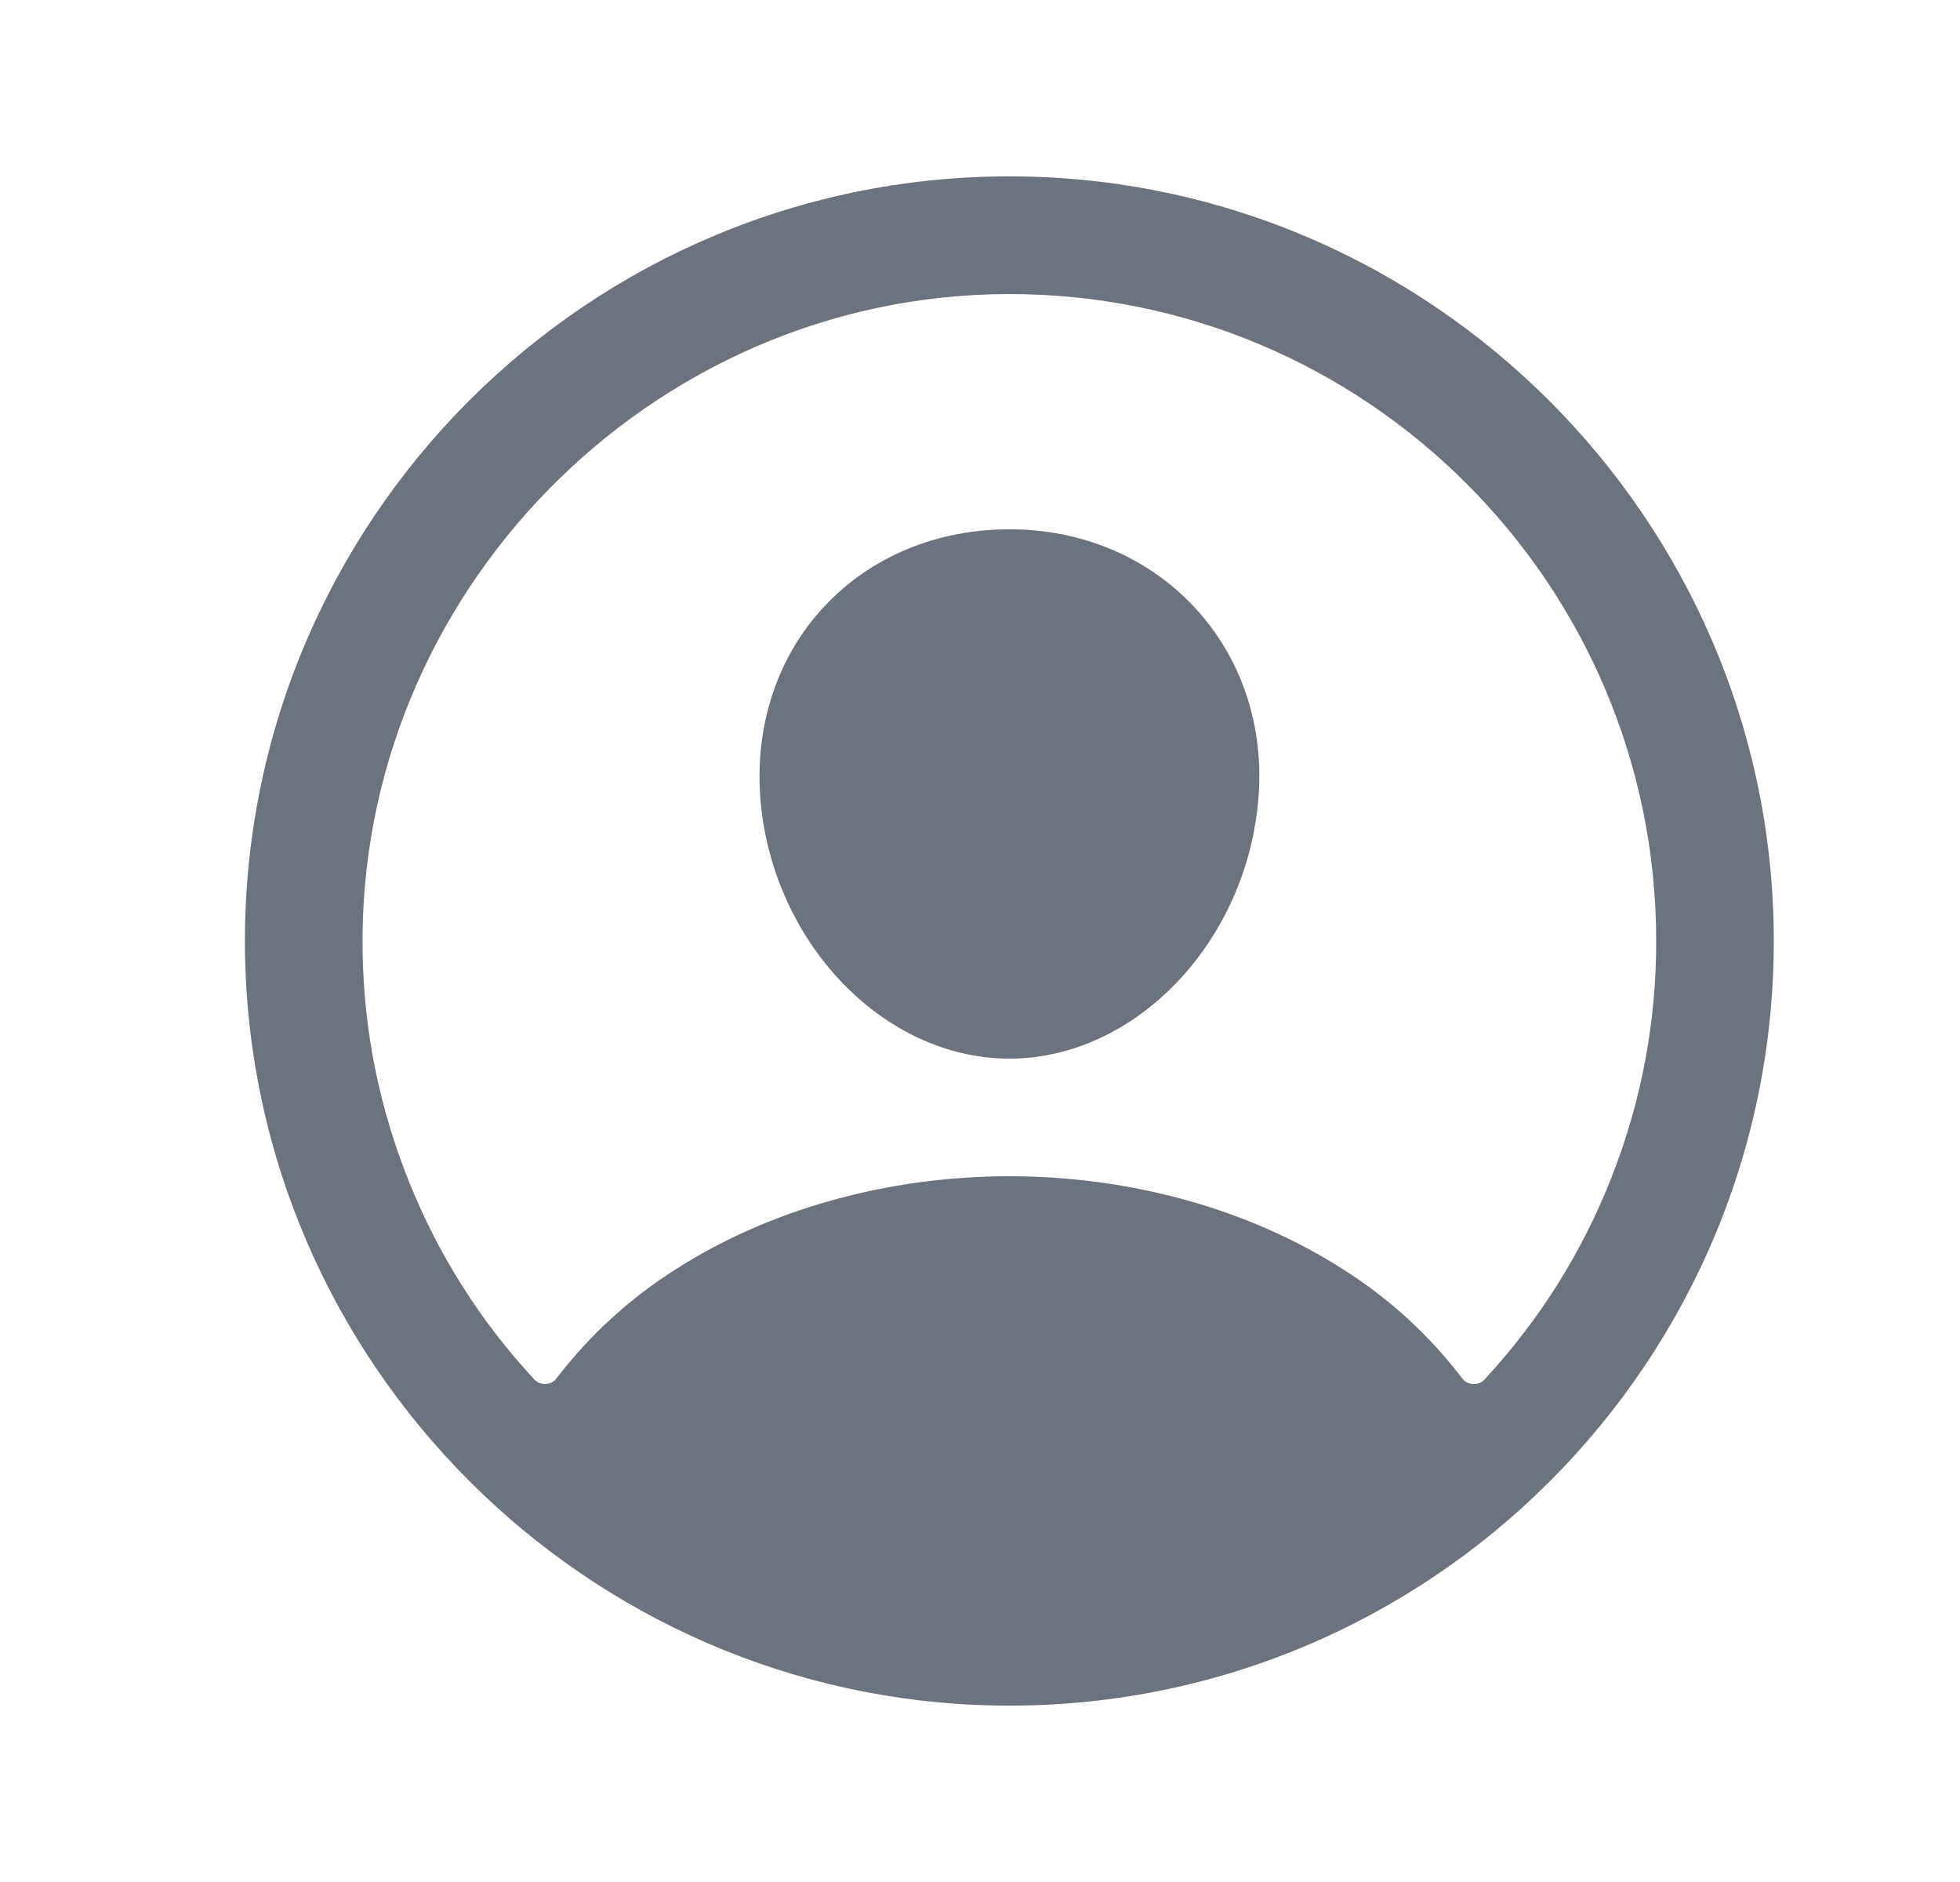 <svg width="25" height="24" viewBox="0 0 25 24" fill="none" xmlns="http://www.w3.org/2000/svg">
<path d="M13.011 2.25C7.528 2.176 3.051 6.653 3.125 12.136C3.198 17.395 7.48 21.677 12.739 21.75C18.224 21.825 22.699 17.349 22.624 11.865C22.552 6.605 18.27 2.323 13.011 2.25ZM18.937 17.59C18.897 17.633 18.848 17.653 18.79 17.65C18.731 17.647 18.684 17.622 18.649 17.575C18.439 17.301 18.207 17.047 17.953 16.814C17.698 16.581 17.424 16.372 17.133 16.188C15.939 15.422 14.427 15 12.875 15C11.323 15 9.811 15.422 8.617 16.188C8.326 16.372 8.052 16.581 7.798 16.814C7.543 17.047 7.311 17.3 7.101 17.574C7.066 17.621 7.019 17.646 6.961 17.649C6.902 17.652 6.853 17.632 6.813 17.589C6.125 16.847 5.593 16.006 5.216 15.067C4.839 14.128 4.642 13.152 4.625 12.141C4.549 7.579 8.292 3.761 12.855 3.75C17.418 3.739 21.125 7.444 21.125 12C21.126 13.036 20.937 14.037 20.56 15.002C20.182 15.967 19.641 16.829 18.937 17.59Z" fill="#6B7280"/>
<path d="M12.875 6.75C11.951 6.75 11.115 7.096 10.521 7.726C9.927 8.355 9.63 9.226 9.697 10.16C9.833 12 11.259 13.5 12.875 13.5C14.491 13.5 15.914 12 16.053 10.161C16.122 9.235 15.828 8.373 15.224 7.732C14.628 7.099 13.793 6.75 12.875 6.75Z" fill="#6B7280"/>
</svg>

